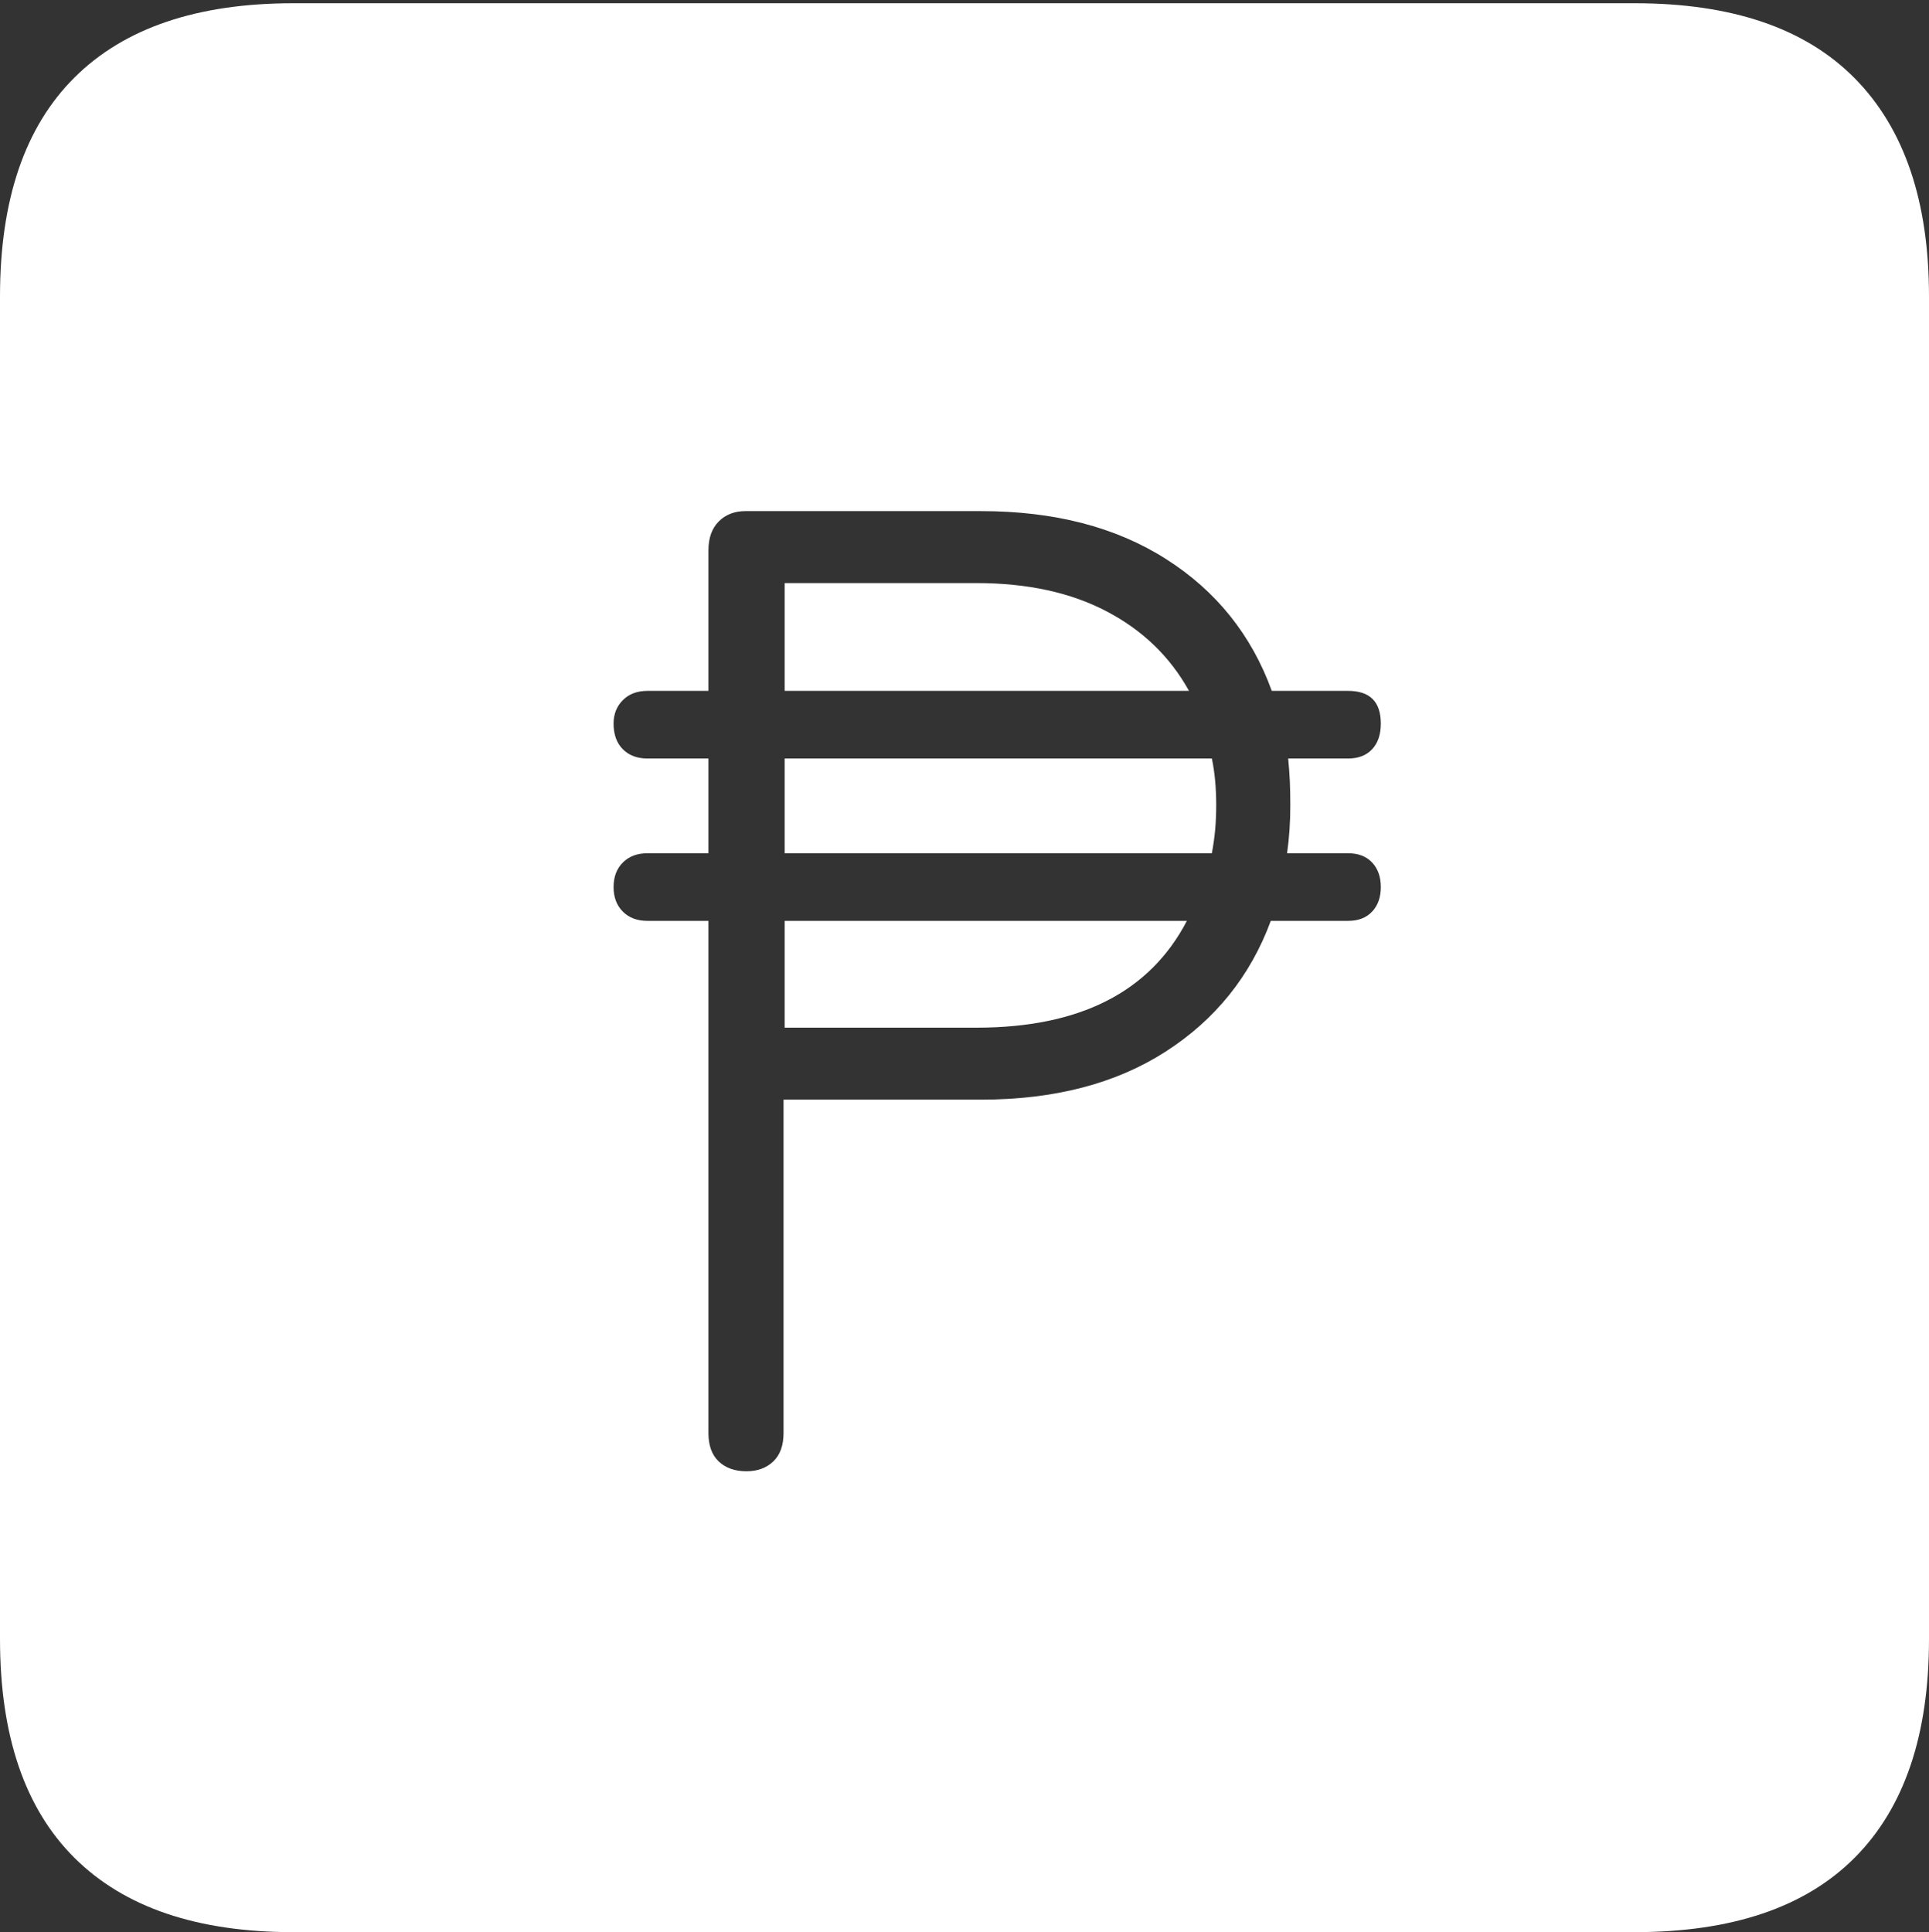 <?xml version="1.0" encoding="UTF-8"?>
<!--Generator: Apple Native CoreSVG 175-->
<!DOCTYPE svg
PUBLIC "-//W3C//DTD SVG 1.1//EN"
       "http://www.w3.org/Graphics/SVG/1.1/DTD/svg11.dtd">
<svg version="1.1" xmlns="http://www.w3.org/2000/svg" xmlns:xlink="http://www.w3.org/1999/xlink" width="17.285" height="17.314">
 <rect width="100%" height="100%" fill="#333333" stroke="none"/>
 <g>
  <rect height="17.314" opacity="0" width="17.285" x="0" y="0"/>
  <path d="M2.627 17.314L14.648 17.314Q15.957 17.314 16.621 16.645Q17.285 15.977 17.285 14.688L17.285 2.656Q17.285 1.377 16.621 0.703Q15.957 0.029 14.648 0.029L2.627 0.029Q1.338 0.029 0.669 0.693Q0 1.357 0 2.656L0 14.688Q0 15.986 0.669 16.65Q1.338 17.314 2.627 17.314ZM5.498 7.949Q5.498 7.812 5.581 7.729Q5.664 7.646 5.801 7.646L6.348 7.646L6.348 6.797L5.801 6.797Q5.664 6.797 5.581 6.714Q5.498 6.631 5.498 6.484Q5.498 6.357 5.581 6.274Q5.664 6.191 5.801 6.191L6.348 6.191L6.348 4.932Q6.348 4.766 6.44 4.673Q6.533 4.58 6.68 4.58L8.789 4.58Q9.775 4.58 10.449 5.01Q11.123 5.439 11.396 6.191L12.08 6.191Q12.373 6.191 12.373 6.484Q12.373 6.631 12.295 6.714Q12.217 6.797 12.08 6.797L11.543 6.797Q11.553 6.904 11.558 7.007Q11.562 7.109 11.562 7.217Q11.562 7.441 11.533 7.646L12.08 7.646Q12.217 7.646 12.295 7.729Q12.373 7.812 12.373 7.949Q12.373 8.086 12.295 8.169Q12.217 8.252 12.08 8.252L11.387 8.252Q11.113 8.994 10.444 9.424Q9.775 9.854 8.789 9.854L7.021 9.854L7.021 12.842Q7.021 13.008 6.929 13.096Q6.836 13.184 6.689 13.184Q6.533 13.184 6.44 13.096Q6.348 13.008 6.348 12.842L6.348 8.252L5.801 8.252Q5.664 8.252 5.581 8.169Q5.498 8.086 5.498 7.949ZM7.031 9.209L8.75 9.209Q10.137 9.209 10.635 8.252L7.031 8.252ZM7.031 7.646L10.859 7.646Q10.879 7.539 10.889 7.432Q10.898 7.324 10.898 7.217Q10.898 6.982 10.859 6.797L7.031 6.797ZM7.031 6.191L10.654 6.191Q10.4 5.732 9.917 5.479Q9.434 5.225 8.75 5.225L7.031 5.225Z" fill="#ffffff"/>
 </g>
</svg>
